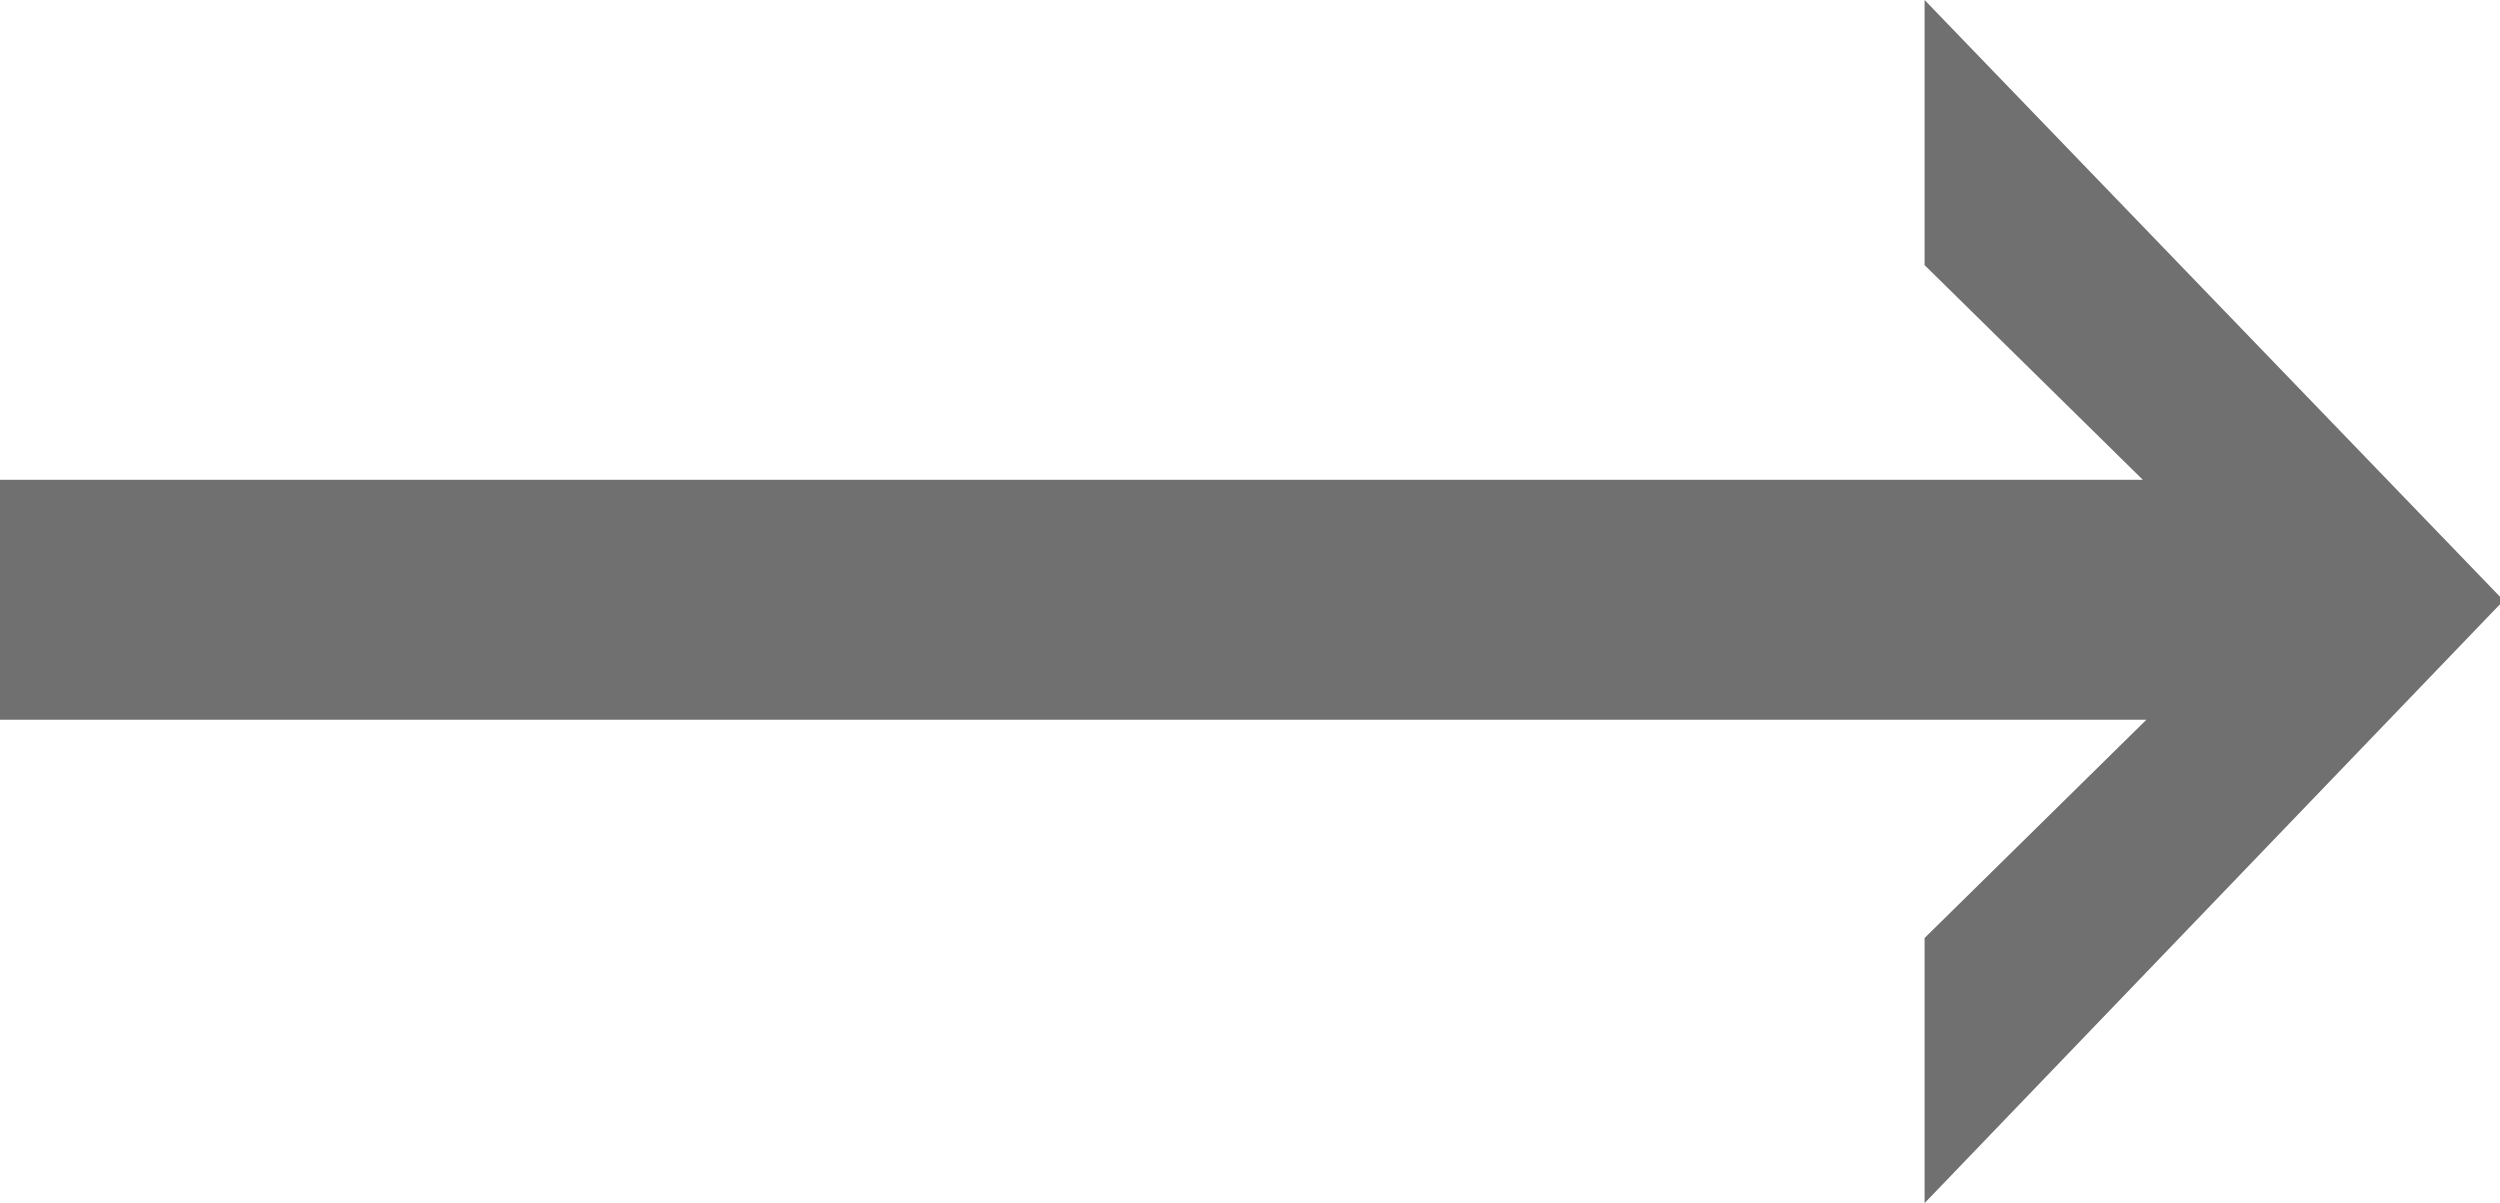 <svg xmlns="http://www.w3.org/2000/svg" width="17.596" height="8.468" viewBox="0 0 17.596 8.468"><path d="M-.857.152V-14.93l-1.511,1.536H-4.234l4.2-4.05H.019l4.215,4.05H2.368L.832-14.955V.152Z" transform="translate(0.152 4.234) rotate(90)" fill="#707070"/></svg>
